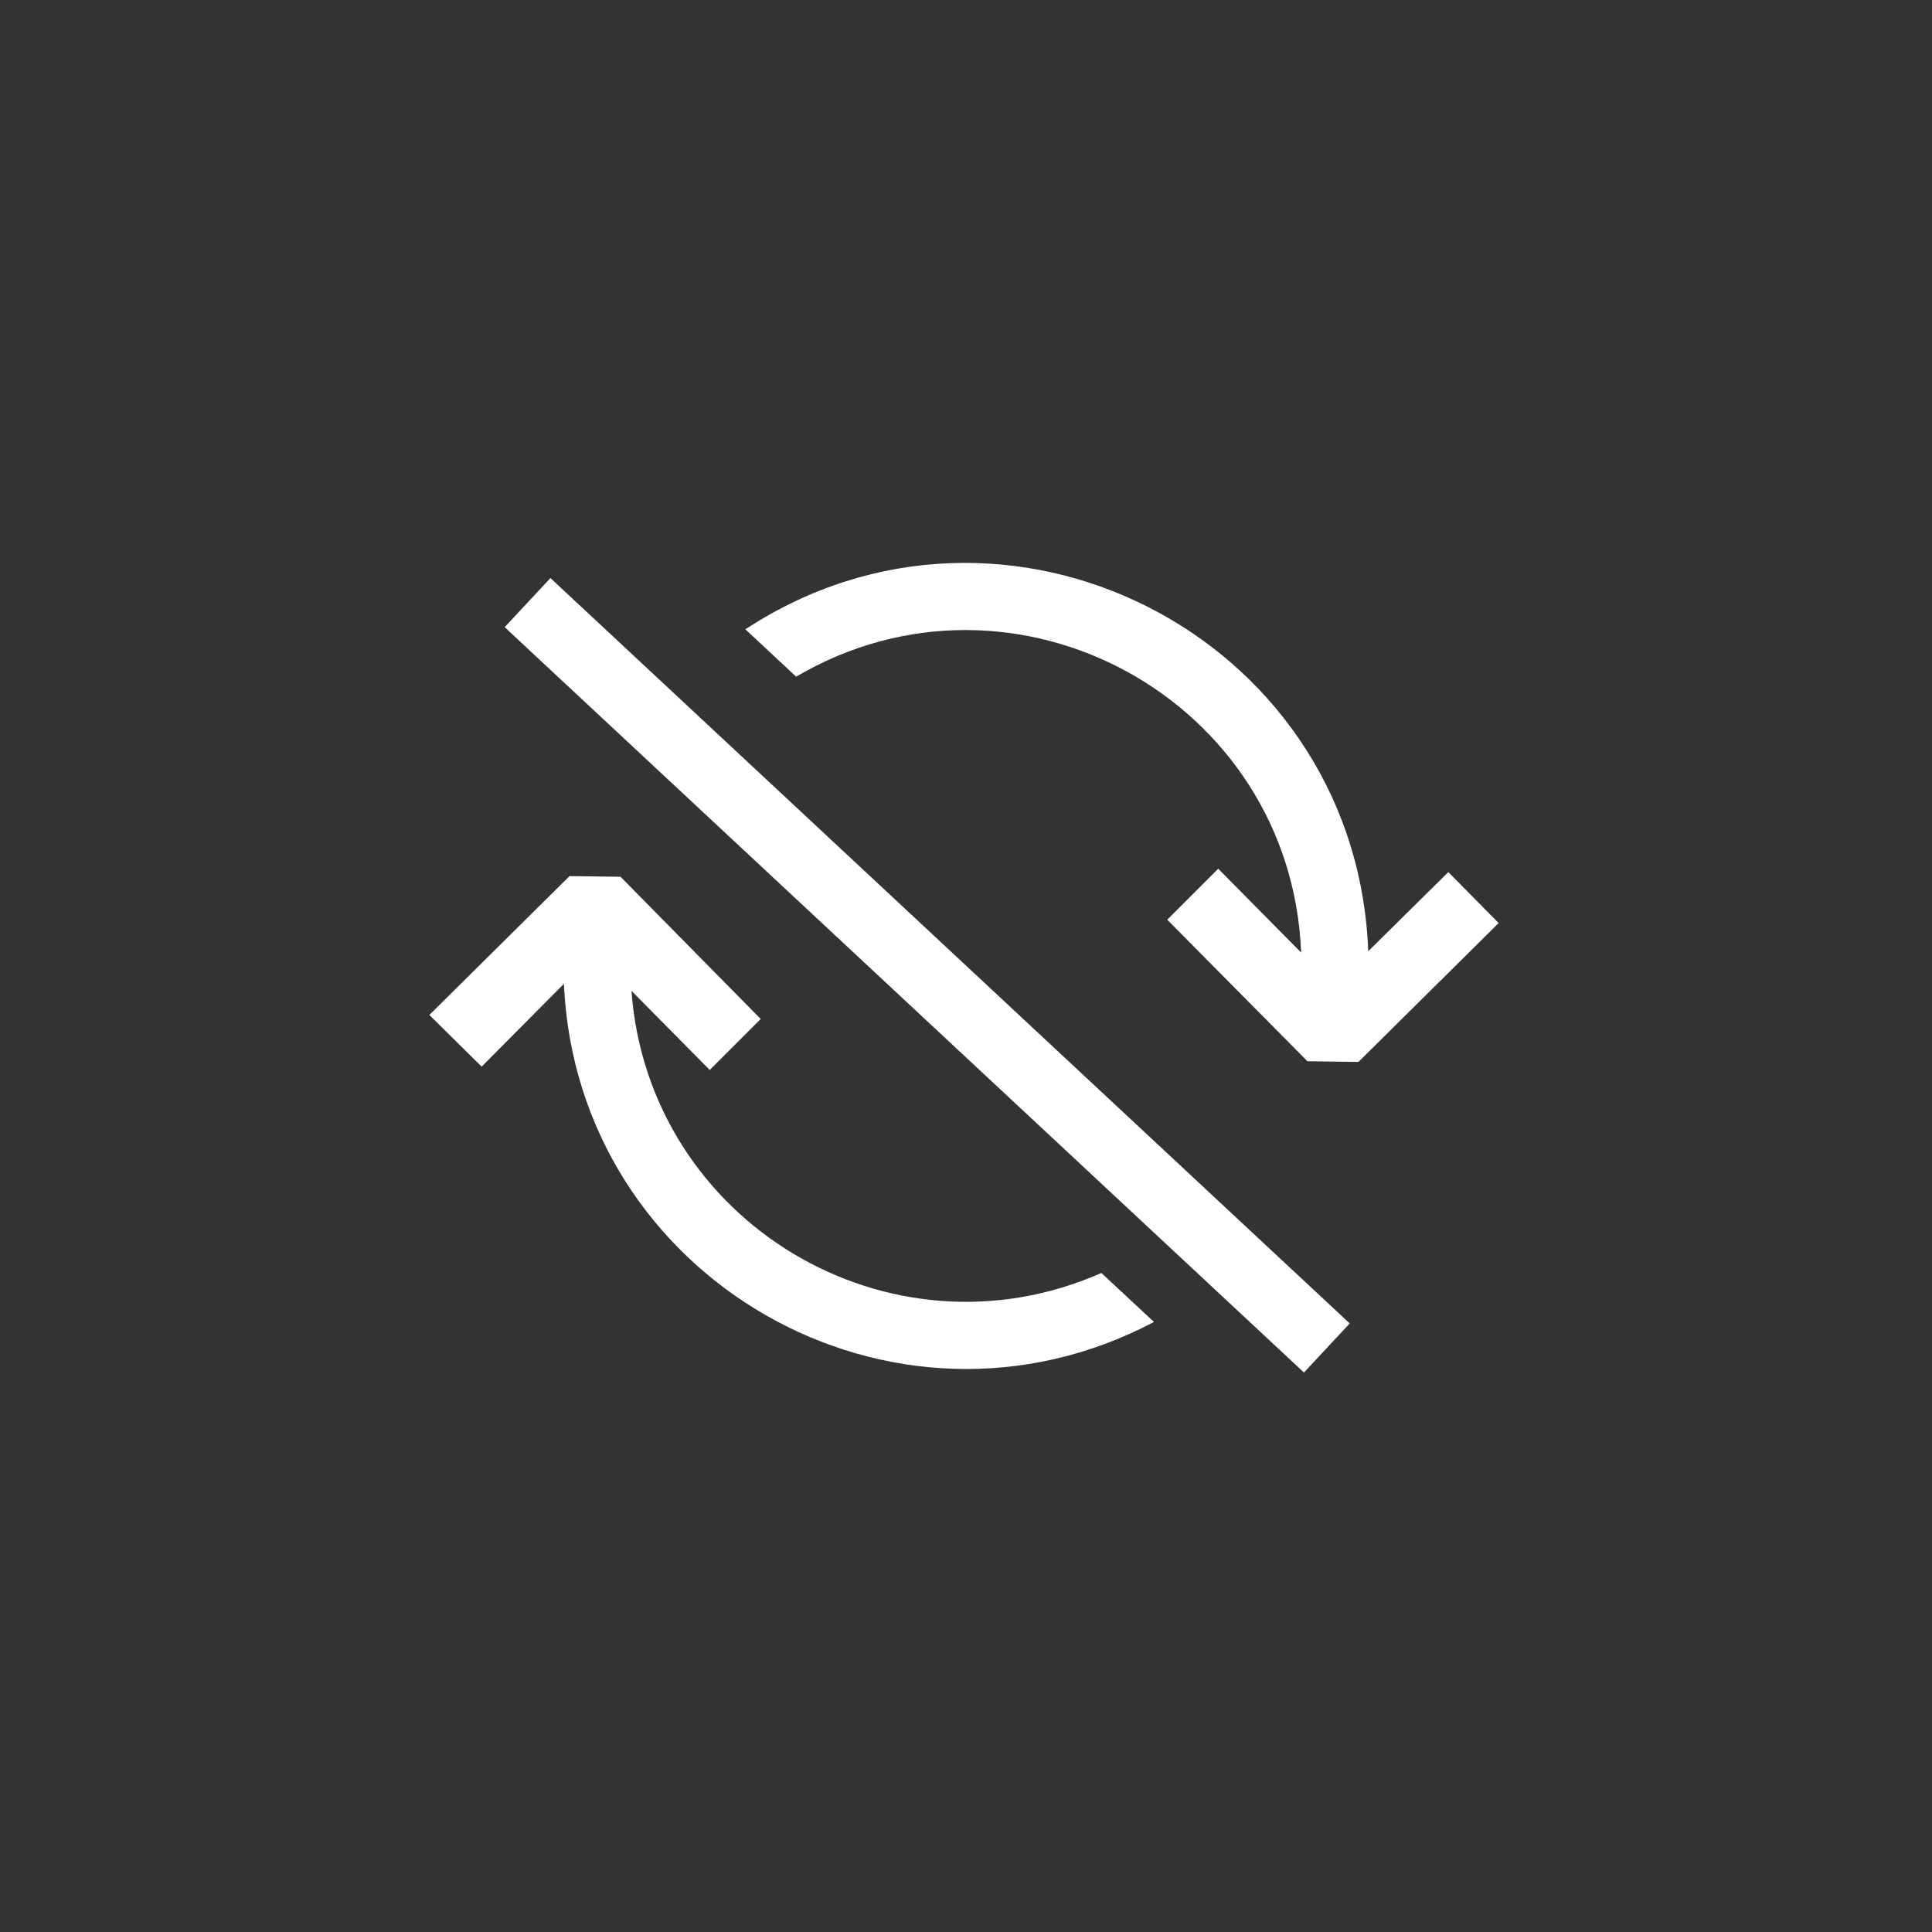 <svg width="144" height="144" xmlns="http://www.w3.org/2000/svg" fill="white"><rect width="100%" height="100%" fill="#333333" stroke="none"/><path fill-rule="evenodd" clip-rule="evenodd" d="M59.34 50.435L55.555 46.905C74.87 34.246 100.646 47.243 101.952 70.3C101.963 70.5 101.973 70.7 101.98 70.9L107.95 65L111.7 68.8L101.25 79.15L97.45 79.1L87 68.55L90.8 64.75L96.98 71C96.23 52.127 75.627 40.871 59.34 50.435ZM82.09 94.88L86.01 98.53C66.544 108.81 43.005 95.322 42.03 73.33L35.9 79.5L32 75.65L42.45 65.3L46.25 65.35L56.7 75.95L52.9 79.75L47.065 73.85C48.338 91.079 66.285 101.855 82.09 94.88Z"></path><path d="M37.615 46.745L41.025 43.085L100.6 98.64L97.19 102.3Z"></path></svg>